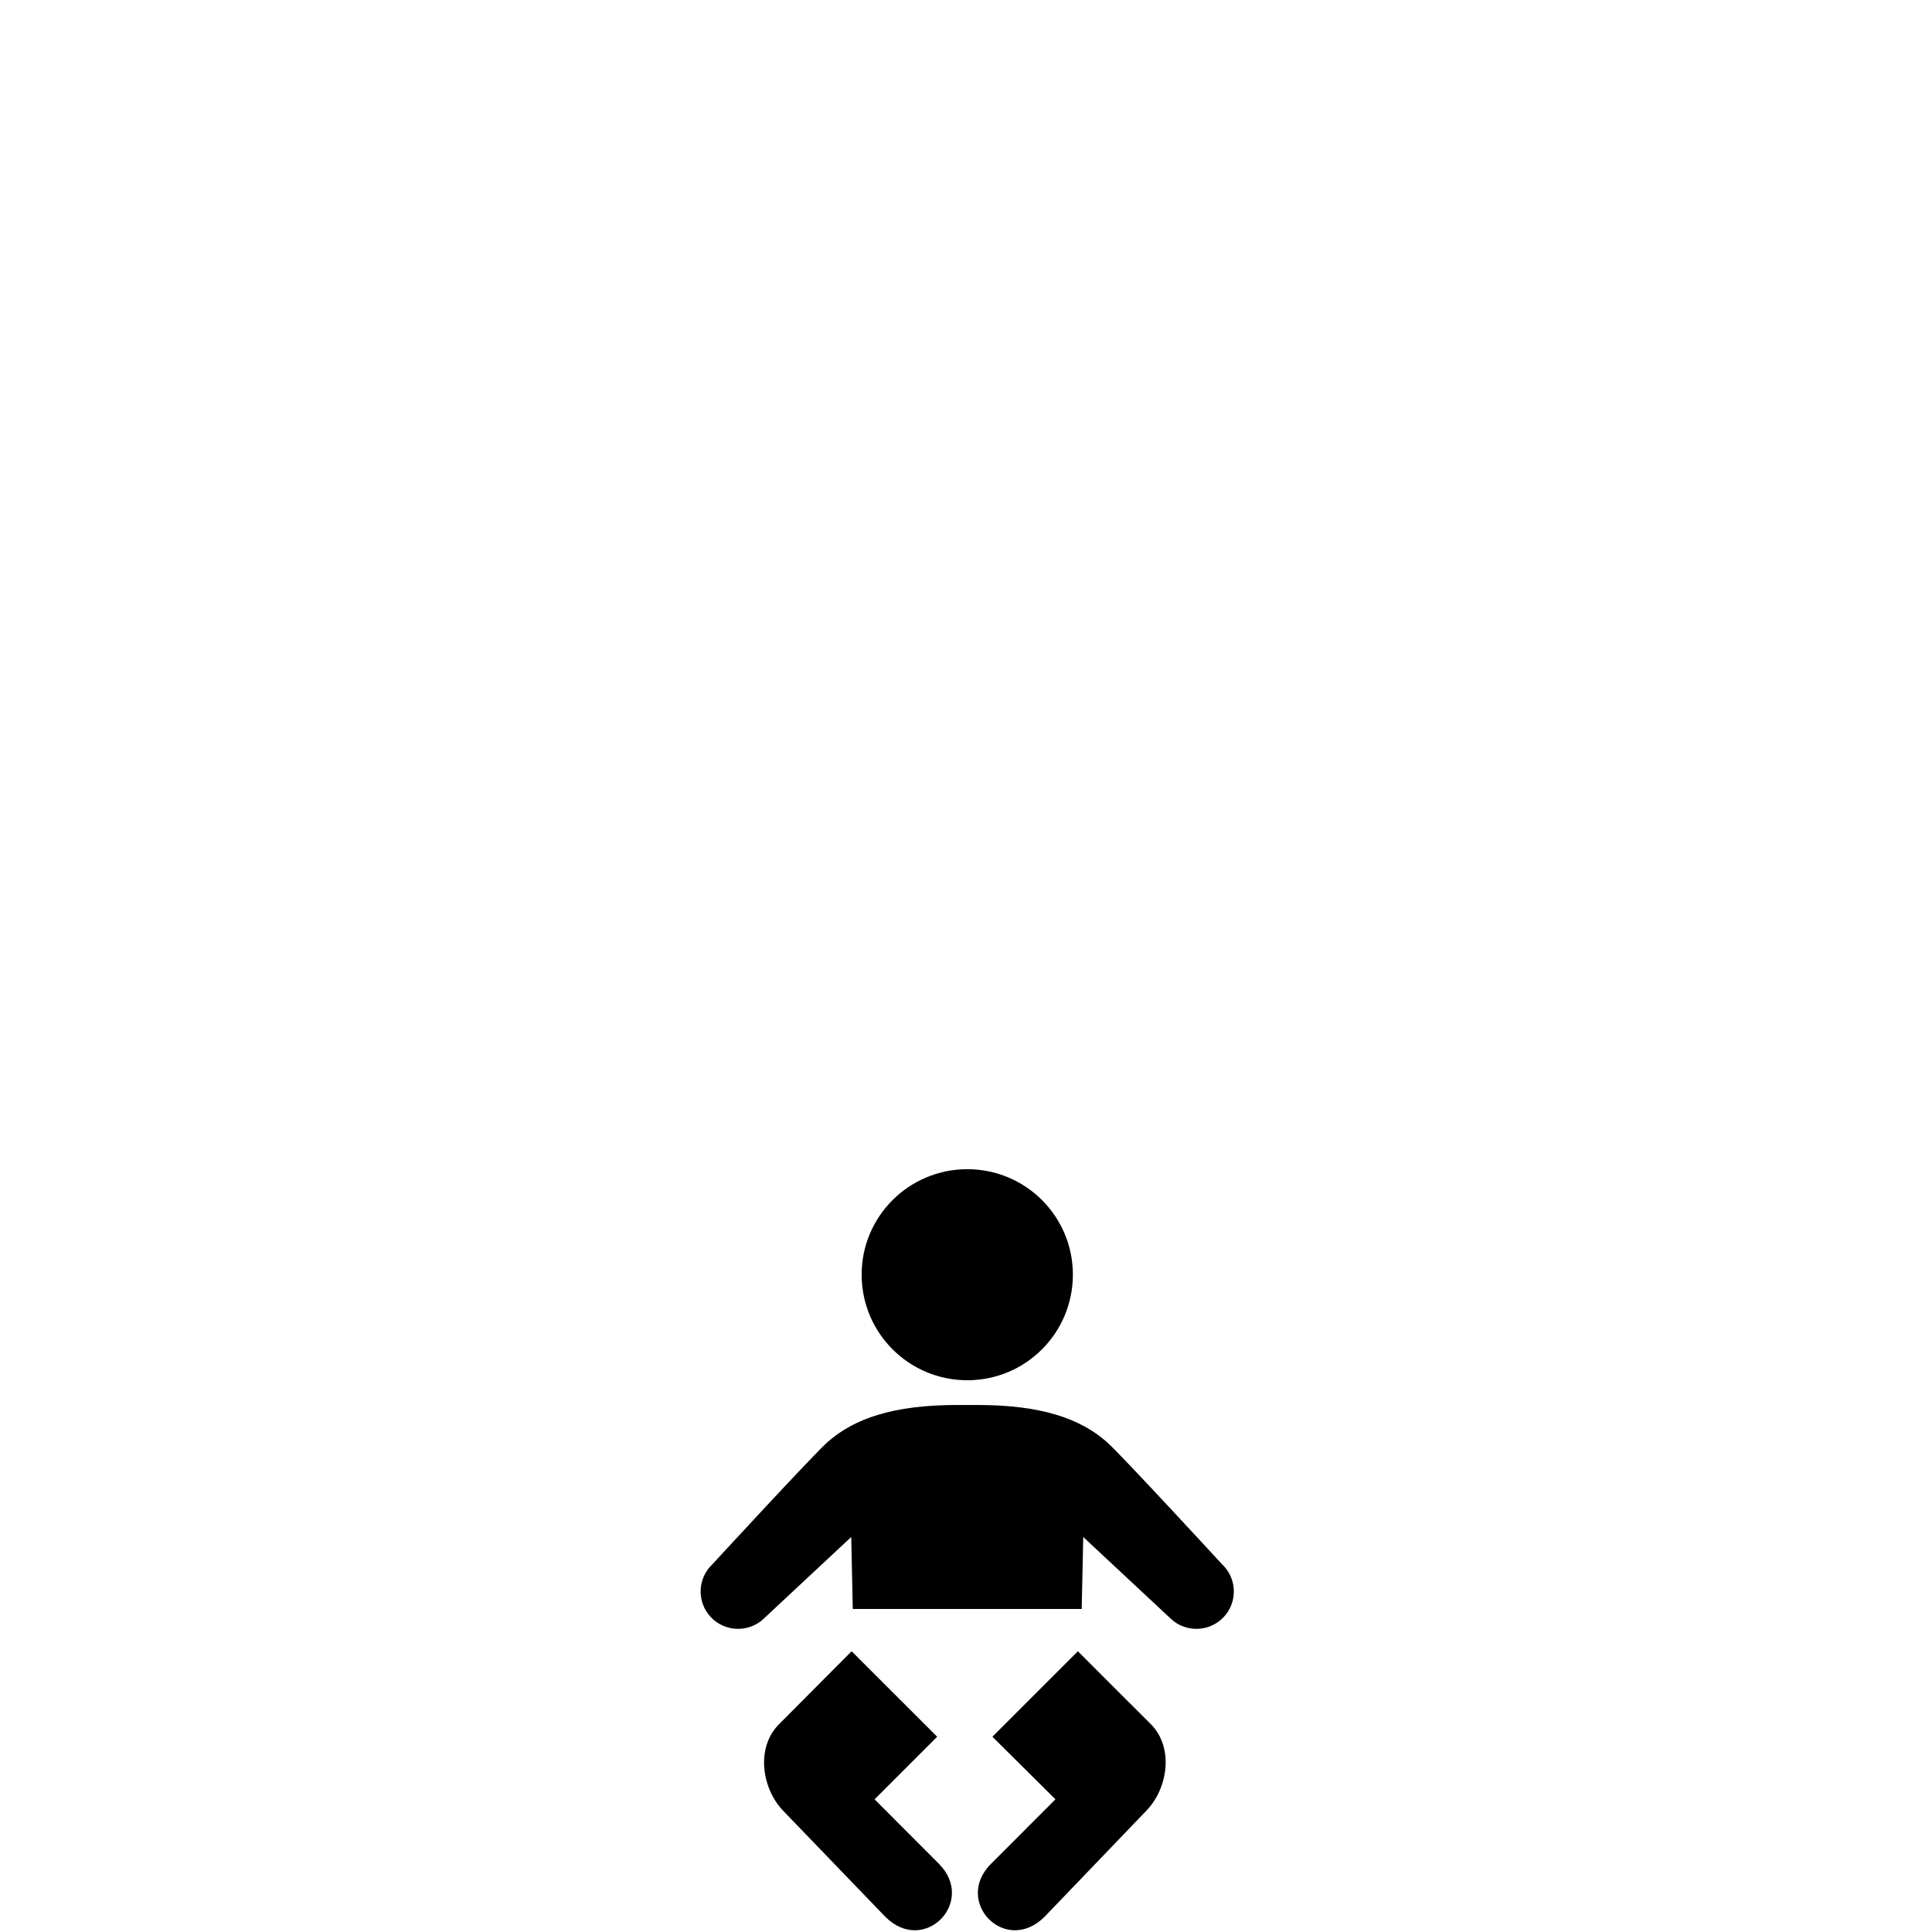 <?xml version="1.0" encoding="UTF-8" standalone="no"?>
<!-- Created with Inkscape (http://www.inkscape.org/) -->

<svg
   xmlns:dc="http://purl.org/dc/elements/1.1/"
   xmlns:cc="http://creativecommons.org/ns#"
   xmlns:rdf="http://www.w3.org/1999/02/22-rdf-syntax-ns#"
   xmlns:svg="http://www.w3.org/2000/svg"
   xmlns="http://www.w3.org/2000/svg"
   xmlns:sodipodi="http://sodipodi.sourceforge.net/DTD/sodipodi-0.dtd"
   xmlns:inkscape="http://www.inkscape.org/namespaces/inkscape"
   width="24mm"
   height="24mm"
   viewBox="0 0 85.039 85.039"
   id="svg2"
   version="1.1"
   inkscape:version="0.91 r13725"
   sodipodi:docname="infant.svg">
  <defs
     id="defs4" />
  <sodipodi:namedview
     id="base"
     pagecolor="#ffffff"
     bordercolor="#666666"
     borderopacity="1.0"
     inkscape:pageopacity="0.0"
     inkscape:pageshadow="2"
     inkscape:zoom="5.9325463"
     inkscape:cx="1.4023185"
     inkscape:cy="42.940336"
     inkscape:document-units="mm"
     inkscape:current-layer="layer2"
     showgrid="false"
     units="mm"
     showborder="true"
     inkscape:window-width="1920"
     inkscape:window-height="1178"
     inkscape:window-x="1912"
     inkscape:window-y="-8"
     inkscape:window-maximized="1"
     showguides="true"
     inkscape:guide-bbox="true">
    <sodipodi:guide
       position="42.432,85.698"
       orientation="1,0"
       id="guide4221" />
    <sodipodi:guide
       position="-15.778,33.671"
       orientation="0,1"
       id="guide4223" />
  </sodipodi:namedview>
  <g
     inkscape:label="Layer 1"
     inkscape:groupmode="layer"
     id="layer1"
     transform="translate(0,-967.323)"
     sodipodi:insensitive="true">
    <rect
       style="color:#000000;clip-rule:nonzero;display:inline;overflow:visible;visibility:visible;opacity:1;isolation:auto;mix-blend-mode:normal;color-interpolation:sRGB;color-interpolation-filters:linearRGB;solid-color:#000000;solid-opacity:1;fill:none;fill-opacity:1;fill-rule:nonzero;stroke:none;stroke-width:1;stroke-linecap:butt;stroke-linejoin:miter;stroke-miterlimit:4;stroke-dasharray:none;stroke-dashoffset:0;stroke-opacity:1;color-rendering:auto;image-rendering:auto;shape-rendering:auto;text-rendering:auto;enable-background:accumulate"
       id="rect4178"
       width="85.341"
       height="85.341"
       x="-0.119"
       y="967.379" />
  </g>
  <g
     inkscape:groupmode="layer"
     id="layer2"
     inkscape:label="img">
    <g
       id="g4241"
       transform="matrix(0.335,0,0,0.335,30.839,51.463)">
      <path
         id="path4227"
         d="m 49.568,63.34 c 0,0 9.558,9.57 9.59,9.583 3.047,3.067 2.259,8.465 -0.632,11.407 L 45.192,98.224 c -5.149,5.131 -12.031,-1.992 -7.031,-6.966 l 8.457,-8.464 -8.281,-8.224 11.231,-11.23 0,0 z"
         inkscape:connector-curvature="0" />
      <path
         id="path4229"
         d="m 19.84,63.34 0,0 c 0,0 -9.538,9.57 -9.538,9.583 -3.073,3.067 -2.285,8.465 0.573,11.407 l 13.386,13.894 c 5.13,5.131 12.013,-1.992 7.038,-6.966 L 22.855,82.794 31.078,74.57 19.84,63.34"
         inkscape:connector-curvature="0" />
      <path
         id="path4231"
         d="m 35.042,27.732 c 7.657,0 13.868,-6.195 13.868,-13.884 C 48.91,6.198 42.699,0 35.042,0 27.373,0 21.155,6.198 21.155,13.849 c 0,7.689 6.218,13.883 13.887,13.883 z"
         inkscape:connector-curvature="0" />
      <path
         id="path4233"
         d="m 50.069,57.786 0.202,-9.46 11.523,10.756 c 0.944,0.885 2.148,1.314 3.354,1.314 1.309,0 2.623,-0.521 3.587,-1.556 1.855,-1.986 1.745,-5.092 -0.234,-6.94 0,0 -13.217,-14.363 -15.111,-16.036 -3.522,-3.119 -8.679,-4.883 -17.045,-4.883 l -2.63,0 c -8.366,0 -13.523,1.764 -17.045,4.883 C 14.775,37.538 1.558,51.9 1.558,51.9 c -1.979,1.849 -2.09,4.954 -0.234,6.94 0.963,1.035 2.279,1.556 3.587,1.556 1.204,0 2.409,-0.43 3.353,-1.314 l 11.524,-10.756 0.202,9.46 30.079,0 z"
         inkscape:connector-curvature="0" />
    </g>
  </g>
</svg>
